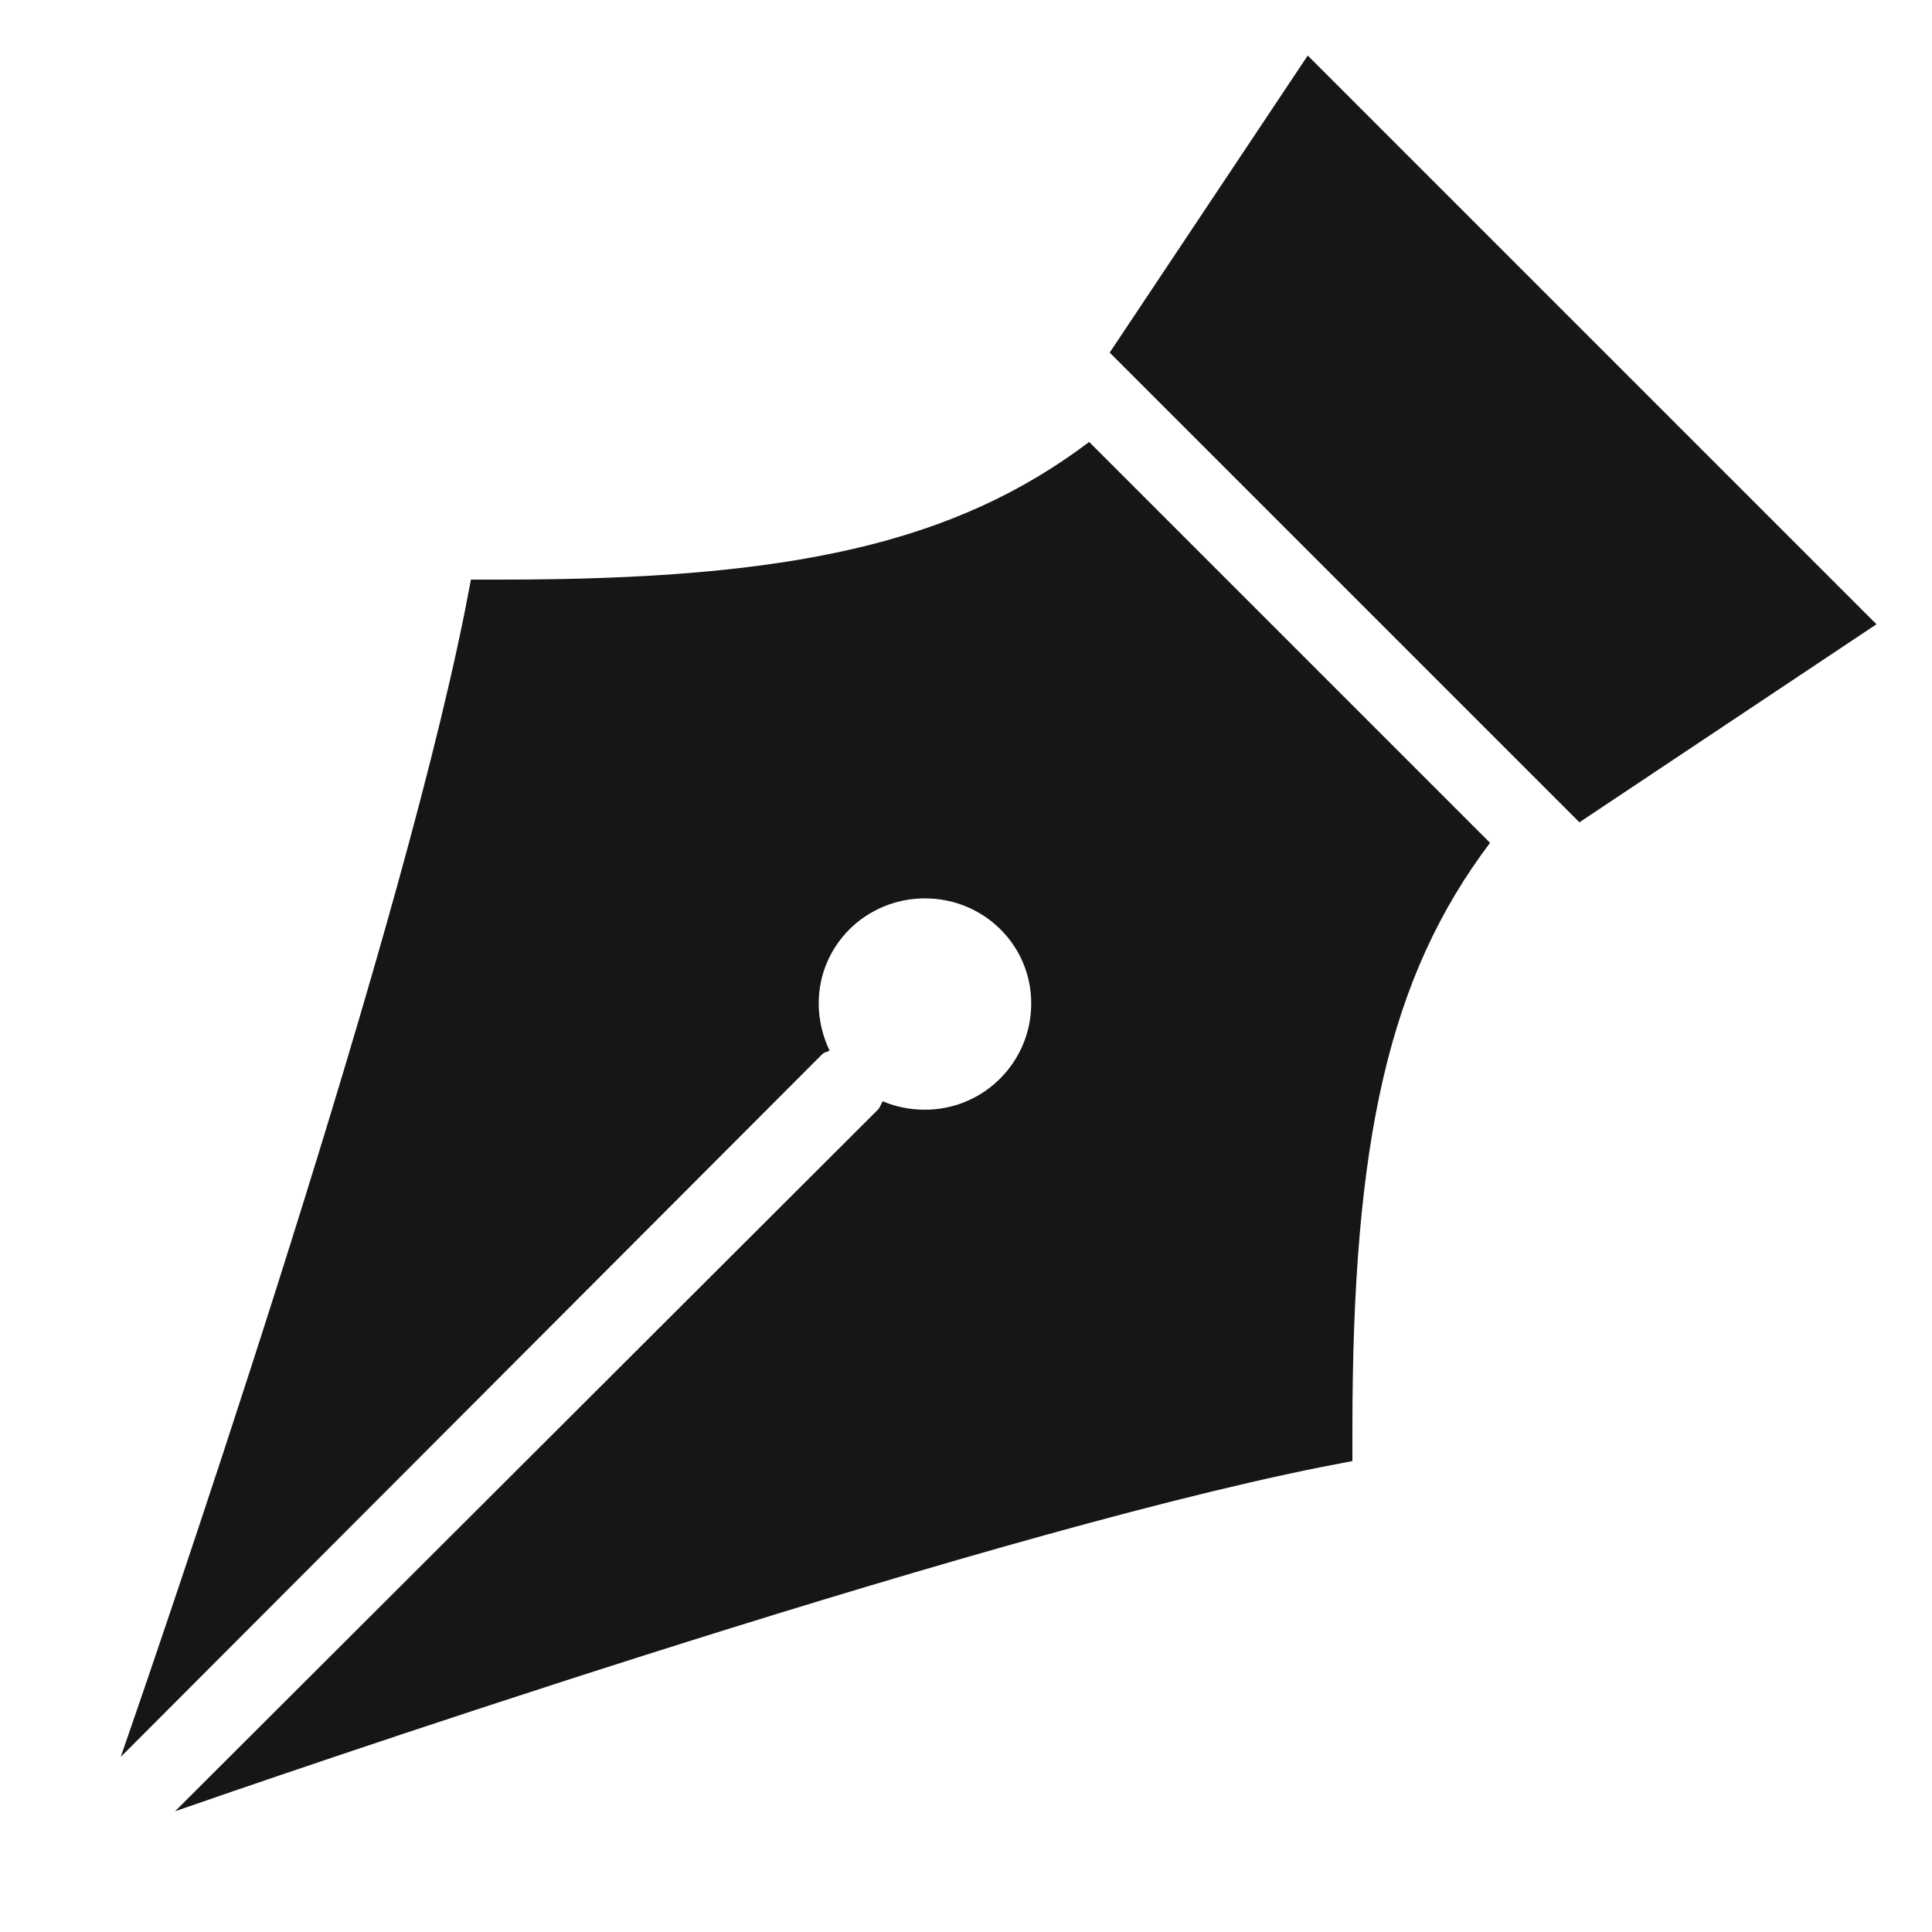 ﻿<?xml version="1.0" encoding="utf-8"?>
<svg xmlns="http://www.w3.org/2000/svg" viewBox="0 0 50 50" width="100" height="100">
  <path d="M33.844 1.438L28.719 9.125L40.875 21.281L48.562 16.156 Z M 28.188 11.438C24.711 14.059 20.484 15 13 15L12.188 15L12.031 15.812C10.176 25.09 3.867 43.328 3.125 45.469L21.281 27.281C21.332 27.23 21.41 27.227 21.469 27.188C21.293 26.824 21.188 26.398 21.188 25.969C21.188 24.453 22.422 23.25 23.938 23.25C25.453 23.25 26.688 24.453 26.688 25.969C26.688 27.488 25.457 28.719 23.938 28.719C23.551 28.719 23.18 28.645 22.844 28.5C22.801 28.57 22.777 28.66 22.719 28.719L4.531 46.875C6.664 46.133 24.906 39.824 34.188 37.969L35 37.812L35 37C35 29.516 35.941 25.289 38.562 21.812Z" fill="#161616" />
</svg>